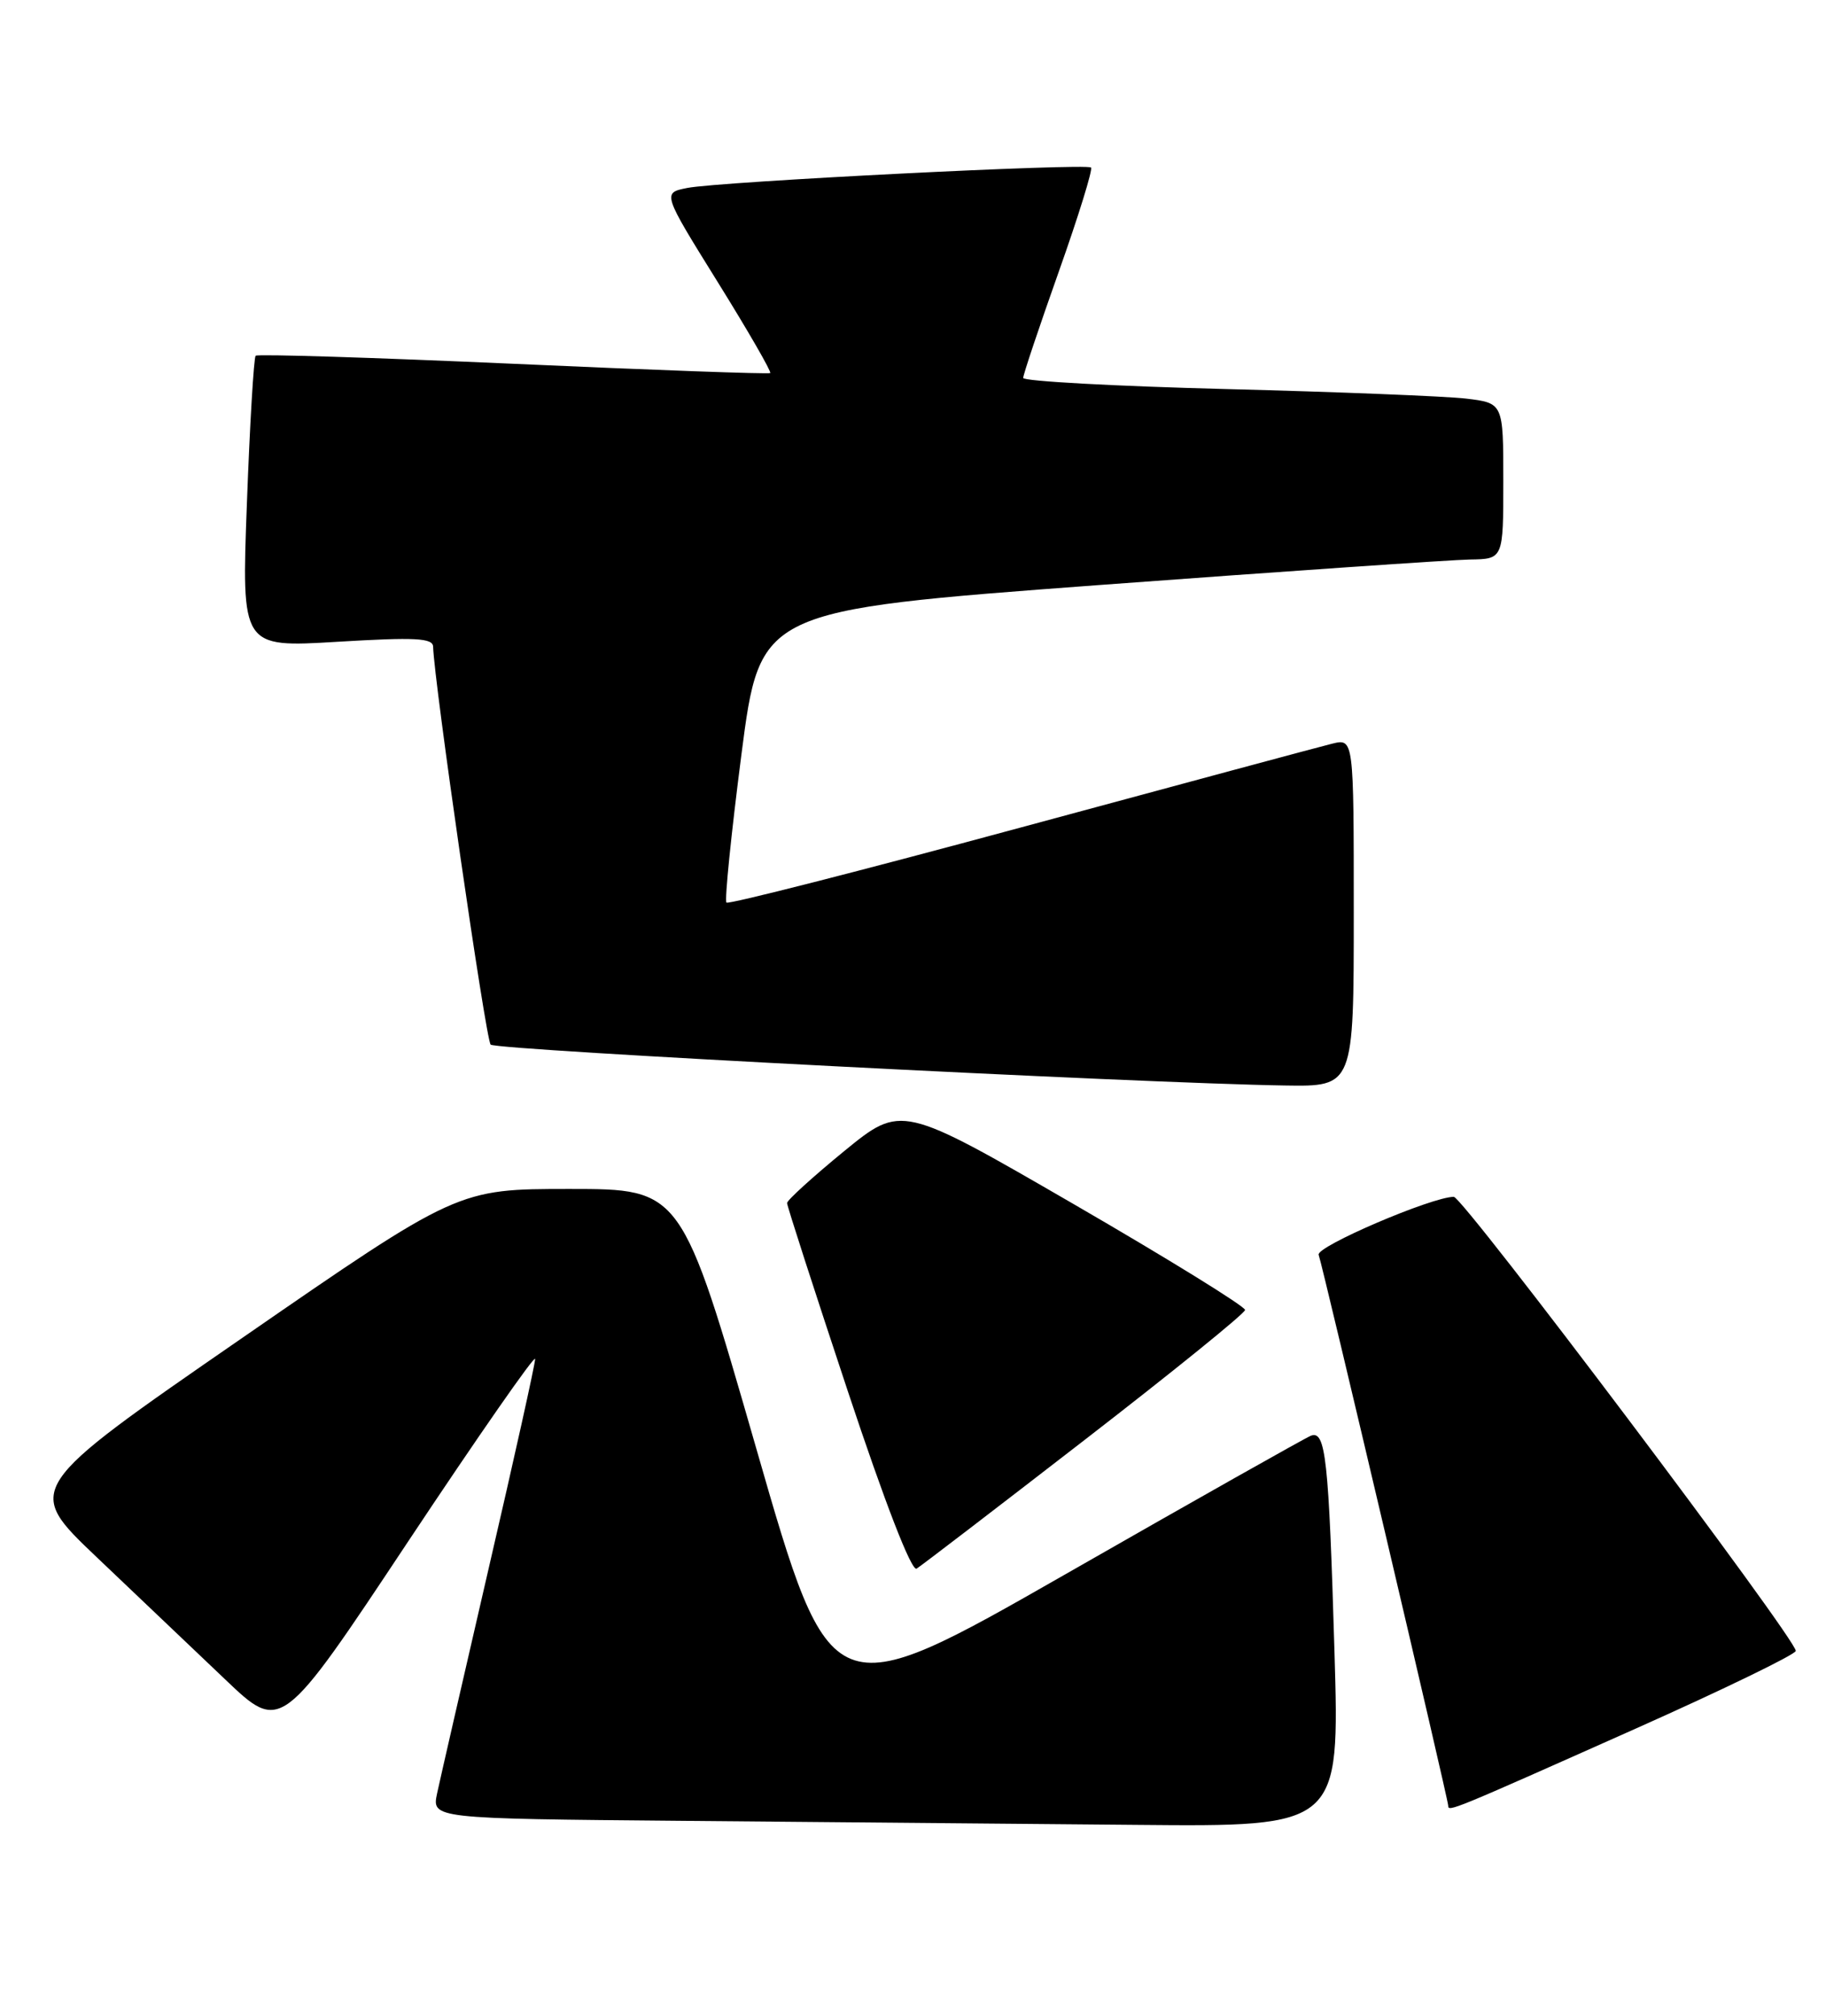 <?xml version="1.0" encoding="UTF-8" standalone="no"?>
<!DOCTYPE svg PUBLIC "-//W3C//DTD SVG 1.1//EN" "http://www.w3.org/Graphics/SVG/1.1/DTD/svg11.dtd" >
<svg xmlns="http://www.w3.org/2000/svg" xmlns:xlink="http://www.w3.org/1999/xlink" version="1.1" viewBox="0 0 232 256">
 <g >
 <path fill="currentColor"
d=" M 169.55 209.75 C 168.82 185.15 168.43 181.62 166.55 182.34 C 165.86 182.61 151.86 190.50 135.44 199.89 C 105.58 216.95 105.58 216.95 96.09 183.97 C 86.59 151.00 86.59 151.00 72.38 151.00 C 58.17 151.00 58.17 151.00 30.63 170.02 C 3.10 189.03 3.10 189.03 12.29 197.77 C 17.34 202.57 24.68 209.55 28.60 213.28 C 35.72 220.07 35.72 220.07 51.85 195.78 C 60.72 182.43 67.99 171.99 67.99 172.59 C 68.00 173.20 65.35 185.12 62.11 199.09 C 58.88 213.07 55.92 225.96 55.54 227.74 C 54.85 230.97 54.85 230.97 86.67 231.25 C 104.18 231.40 130.13 231.64 144.35 231.76 C 170.21 232.00 170.21 232.00 169.55 209.75 Z  M 207.77 219.56 C 218.95 214.58 228.12 210.12 228.16 209.67 C 228.27 208.25 185.89 152.00 184.71 152.00 C 181.93 152.00 167.18 158.32 167.54 159.36 C 168.10 160.94 184.00 228.55 184.00 229.32 C 184.00 230.14 184.30 230.02 207.77 219.56 Z  M 137.81 182.87 C 148.99 174.23 158.16 166.81 158.19 166.37 C 158.22 165.93 148.41 159.87 136.39 152.91 C 114.53 140.26 114.53 140.26 107.26 146.19 C 103.27 149.46 100.00 152.43 100.00 152.79 C 100.00 153.16 103.47 163.89 107.71 176.66 C 112.45 190.92 115.82 199.61 116.46 199.22 C 117.03 198.87 126.64 191.51 137.81 182.87 Z  M 172.00 115.89 C 172.00 93.78 172.00 93.78 169.25 94.45 C 167.74 94.82 149.91 99.62 129.63 105.11 C 109.35 110.60 92.55 114.89 92.30 114.63 C 92.04 114.37 92.90 105.92 94.20 95.83 C 96.57 77.51 96.57 77.51 139.53 74.31 C 163.17 72.56 184.41 71.10 186.75 71.06 C 191.00 71.00 191.00 71.00 191.00 61.09 C 191.00 51.19 191.00 51.19 186.25 50.62 C 183.64 50.32 169.91 49.77 155.75 49.41 C 141.59 49.05 130.00 48.41 130.00 48.00 C 130.00 47.58 132.04 41.50 134.53 34.48 C 137.02 27.46 138.86 21.52 138.62 21.28 C 138.04 20.71 91.42 23.06 87.32 23.87 C 84.15 24.50 84.15 24.50 91.18 35.81 C 95.05 42.03 98.05 47.24 97.86 47.38 C 97.66 47.53 82.97 47.00 65.20 46.20 C 47.44 45.41 32.72 44.95 32.48 45.18 C 32.25 45.42 31.74 53.85 31.37 63.93 C 30.68 82.24 30.68 82.24 42.84 81.51 C 52.78 80.91 55.01 81.03 55.03 82.14 C 55.13 86.43 61.72 132.06 62.34 132.67 C 63.04 133.37 144.71 137.57 163.25 137.86 C 172.00 138.00 172.00 138.00 172.00 115.89 Z "/>
</g>
</svg>